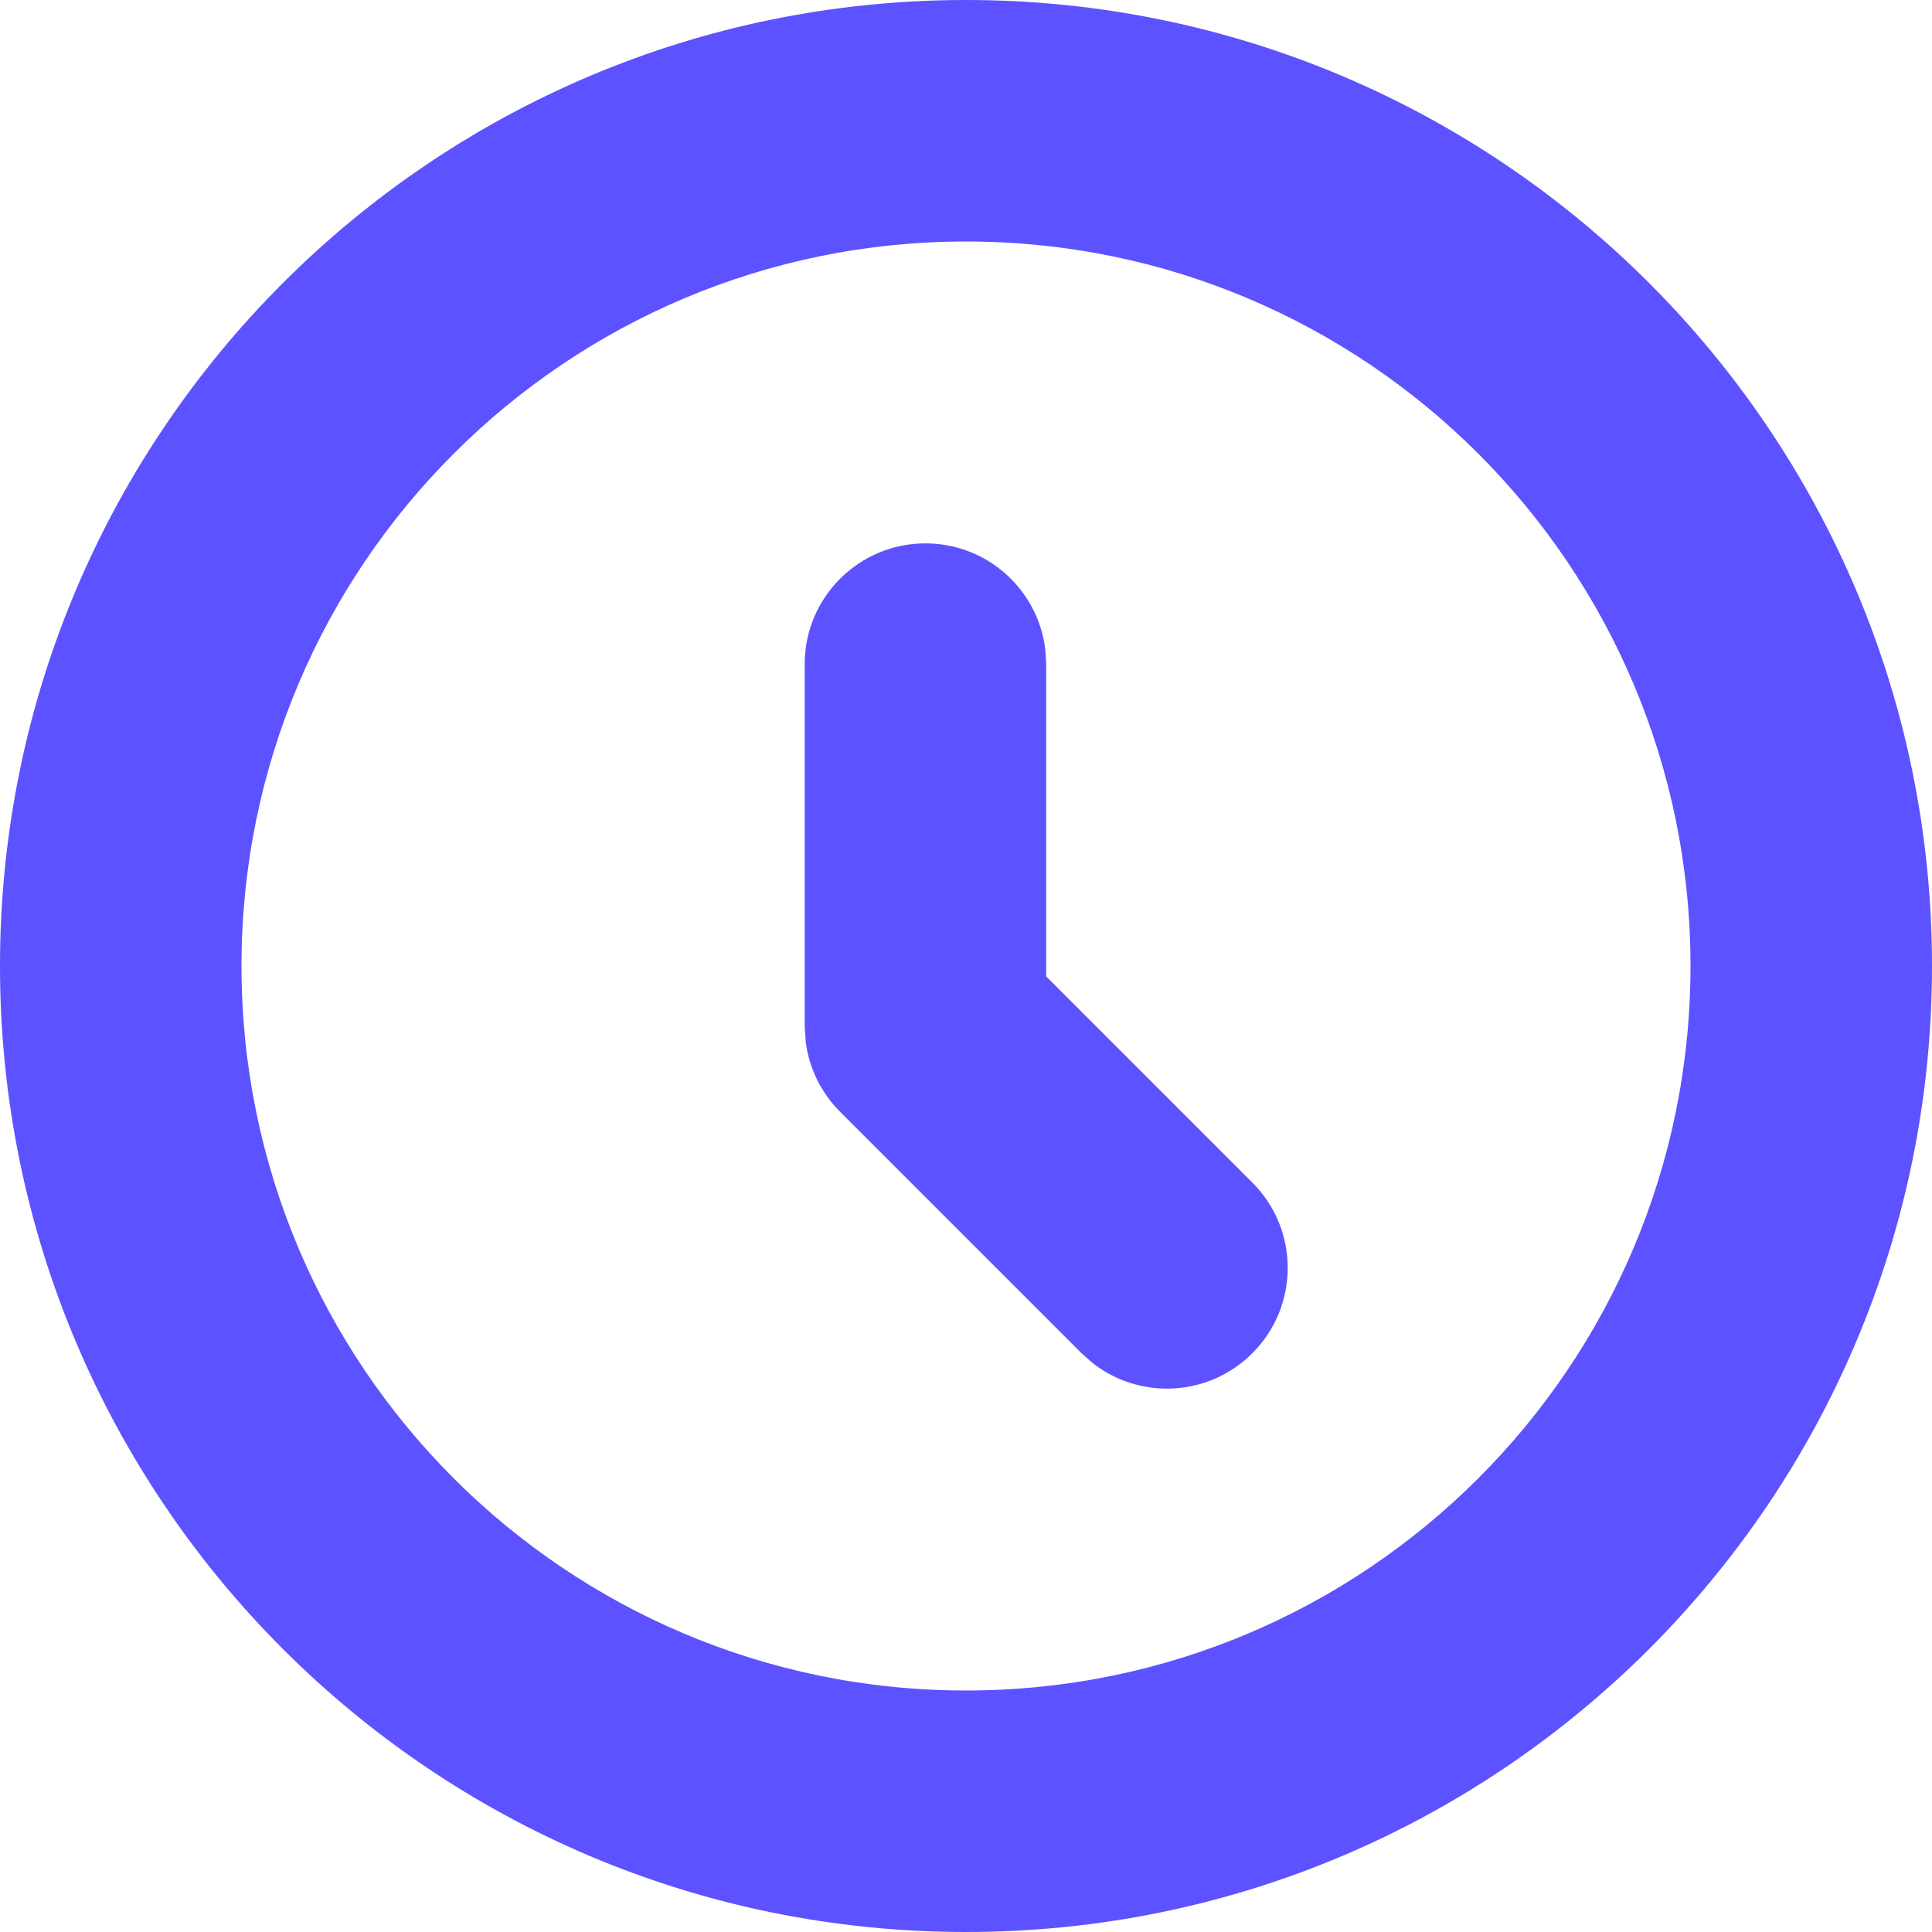 <svg width="16" height="16" viewBox="0 0 16 16" fill="none" xmlns="http://www.w3.org/2000/svg">
<path fill-rule="evenodd" clip-rule="evenodd" d="M8 0C12.418 0 16 3.582 16 8C16 12.418 12.418 16 8 16C3.582 16 0 12.418 0 8C0 3.582 3.582 0 8 0ZM8 2C11.314 2 14 4.686 14 8C14 11.314 11.314 14 8 14C4.686 14 2 11.314 2 8C2 4.686 4.686 2 8 2Z" fill="#5D52FF"/>
<path fill-rule="evenodd" clip-rule="evenodd" d="M7.664 4.5C8.177 4.5 8.6 4.886 8.657 5.383L8.664 5.5V8.086L10.371 9.793C10.762 10.183 10.762 10.817 10.371 11.207C10.011 11.568 9.443 11.595 9.051 11.29L8.957 11.207L6.957 9.207C6.801 9.051 6.701 8.848 6.673 8.631L6.664 8.5V5.5C6.664 4.948 7.112 4.5 7.664 4.5Z" fill="#5D52FF"/>
</svg>
